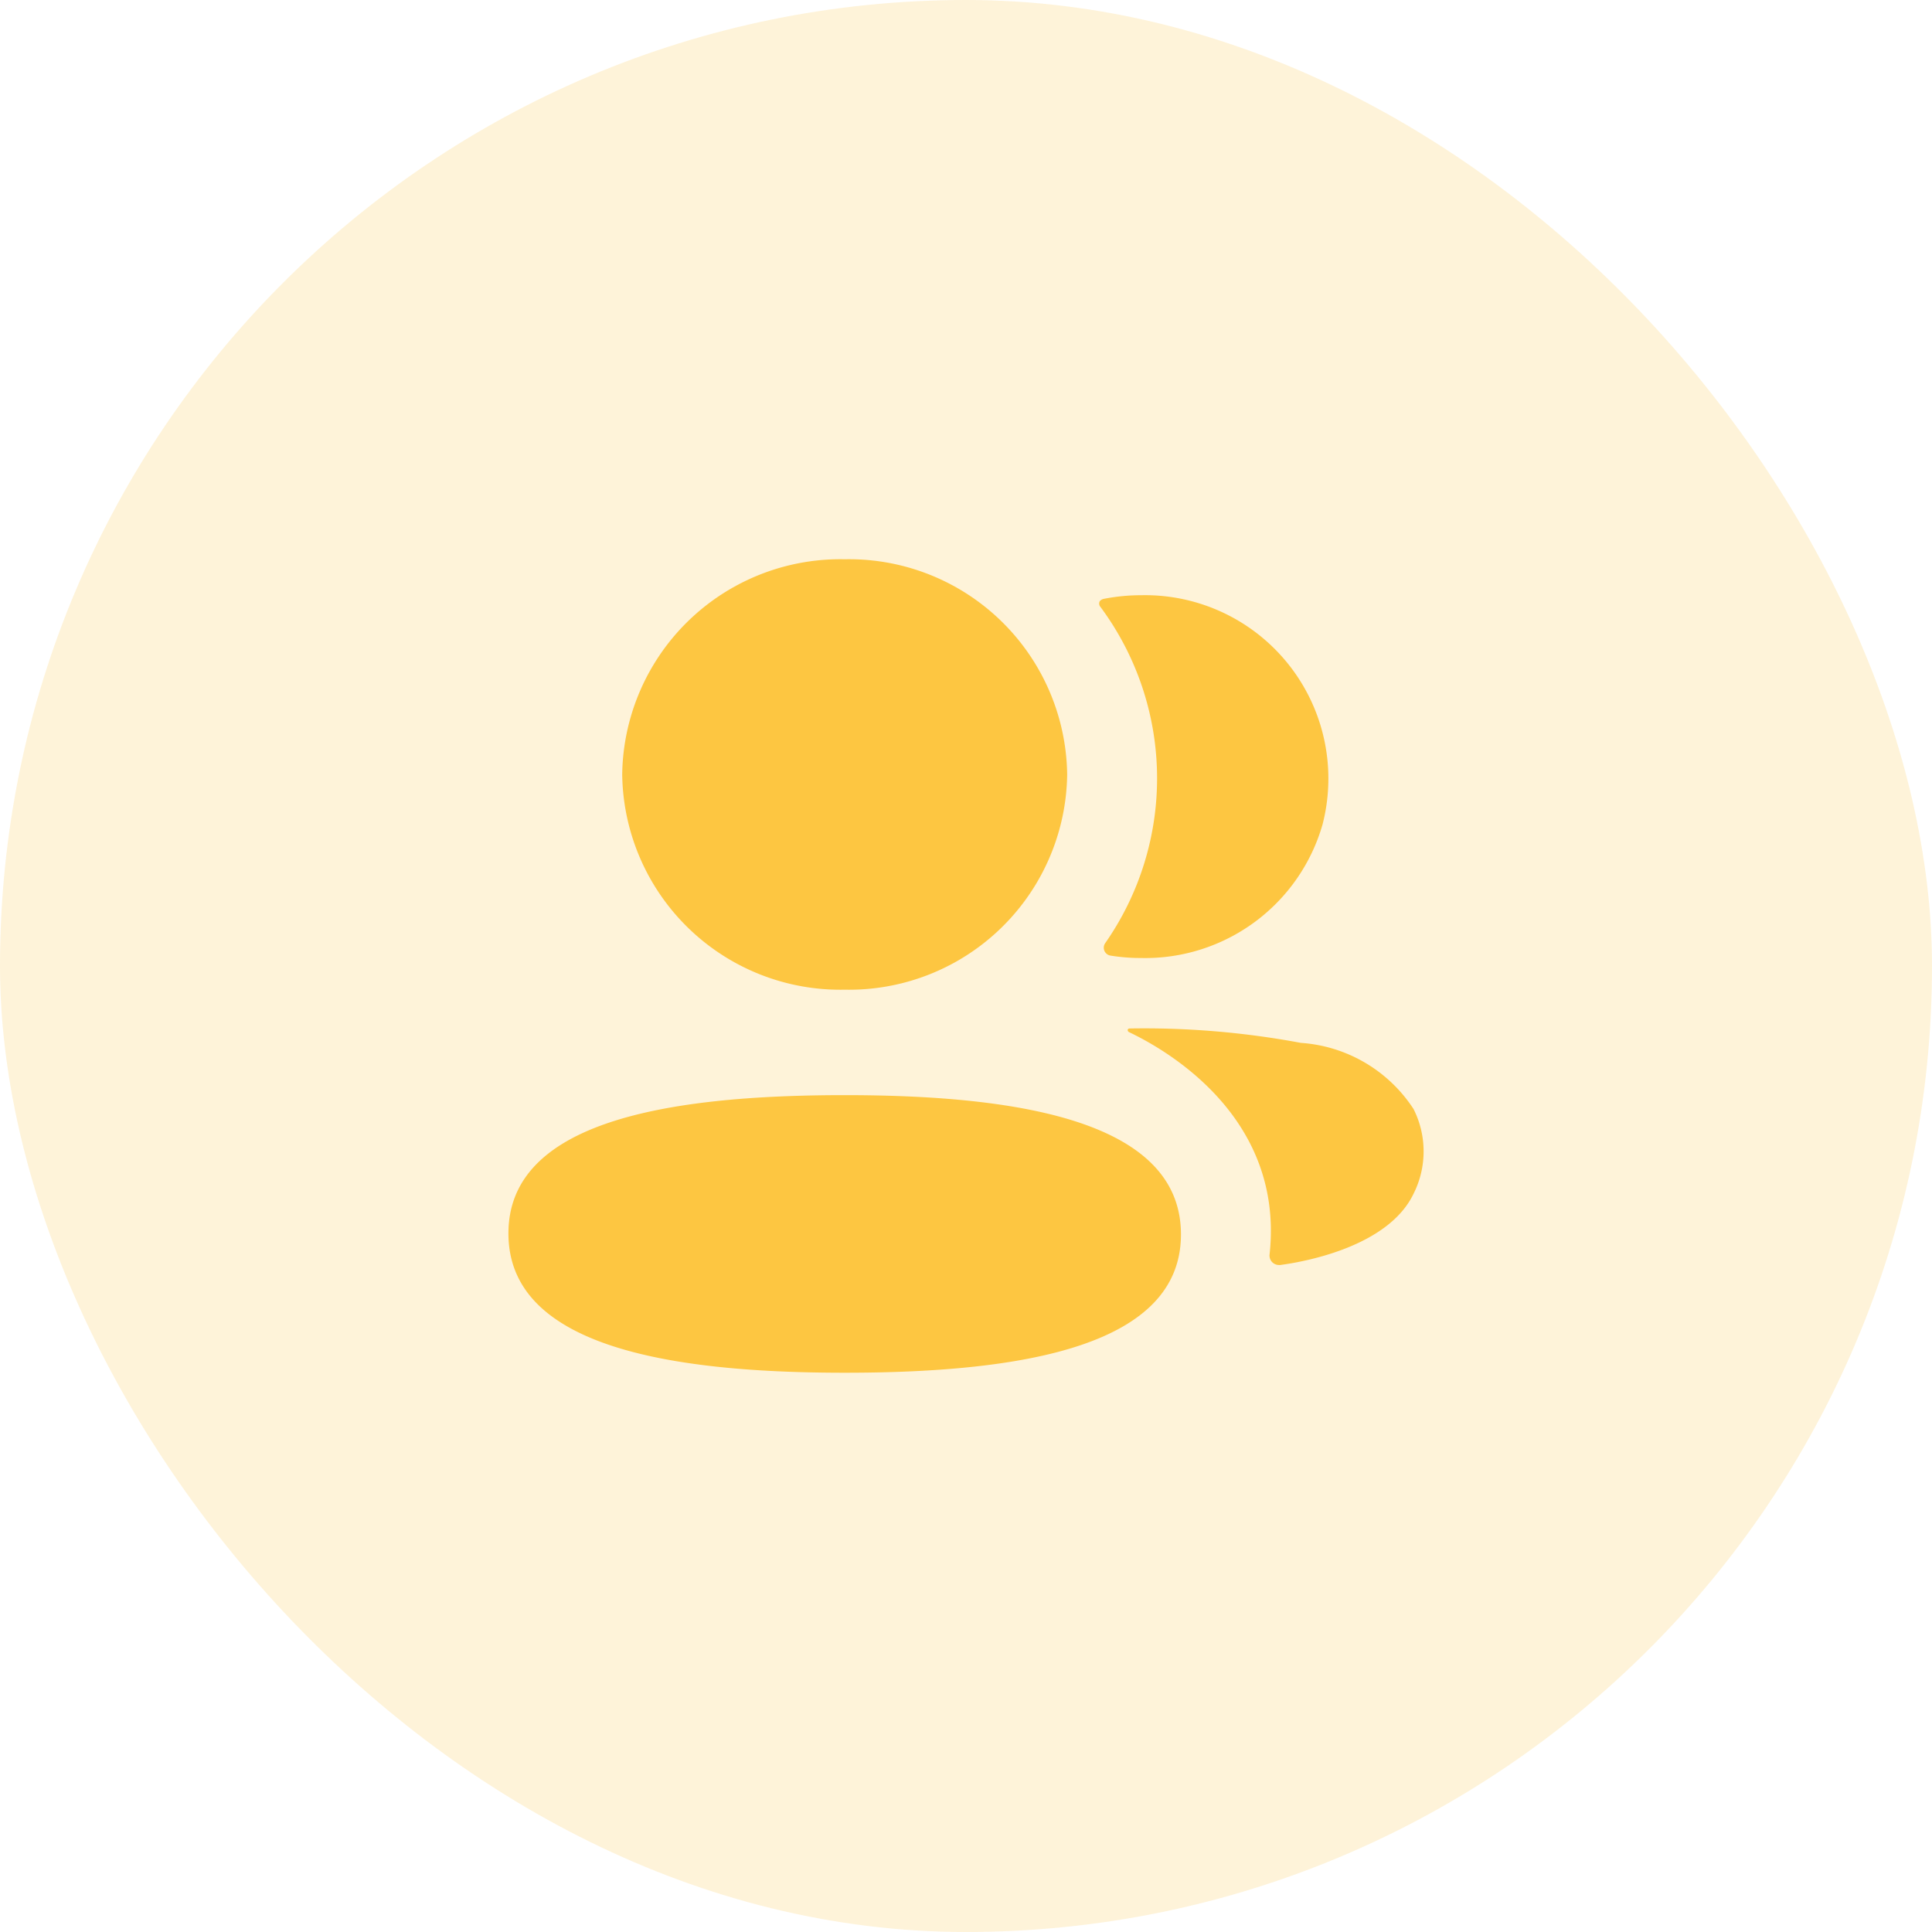 <svg id="rencontre-38x38" xmlns="http://www.w3.org/2000/svg" width="38" height="38" viewBox="0 0 38 38">
  <rect id="Rectangle_8" data-name="Rectangle 8" width="38" height="38" rx="19" fill="#fdc641" opacity="0.2"/>
  <g id="rencontre-18x16" transform="translate(10 11)">
    <path id="_2_Friends" data-name="2 Friends" d="M0,13.26c0-2.175,3.047-2.72,6.614-2.72,3.587,0,6.614.563,6.614,2.74S10.182,16,6.614,16C3.028,16,0,15.437,0,13.26Zm14.97.422c.307-2.766-2.129-4.078-2.76-4.38a.047.047,0,0,1-.03-.048.037.037,0,0,1,.033-.025,16.755,16.755,0,0,1,3.373.283,2.877,2.877,0,0,1,2.216,1.3,1.852,1.852,0,0,1,0,1.669c-.479,1-2.021,1.32-2.621,1.4l-.027,0A.186.186,0,0,1,14.97,13.682ZM2.238,4.234A4.291,4.291,0,0,1,6.614,0a4.291,4.291,0,0,1,4.376,4.234A4.291,4.291,0,0,1,6.614,8.466,4.291,4.291,0,0,1,2.238,4.234ZM12.347,7.842a3.706,3.706,0,0,1-.5-.046.157.157,0,0,1-.11-.244A5.66,5.66,0,0,0,11.645.938a.1.1,0,0,1-.016-.11.134.134,0,0,1,.085-.05A3.829,3.829,0,0,1,12.45.707a3.607,3.607,0,0,1,3.562,4.512,3.63,3.63,0,0,1-3.565,2.624Z" fill="#fdc641"/>
  </g>
</svg>

